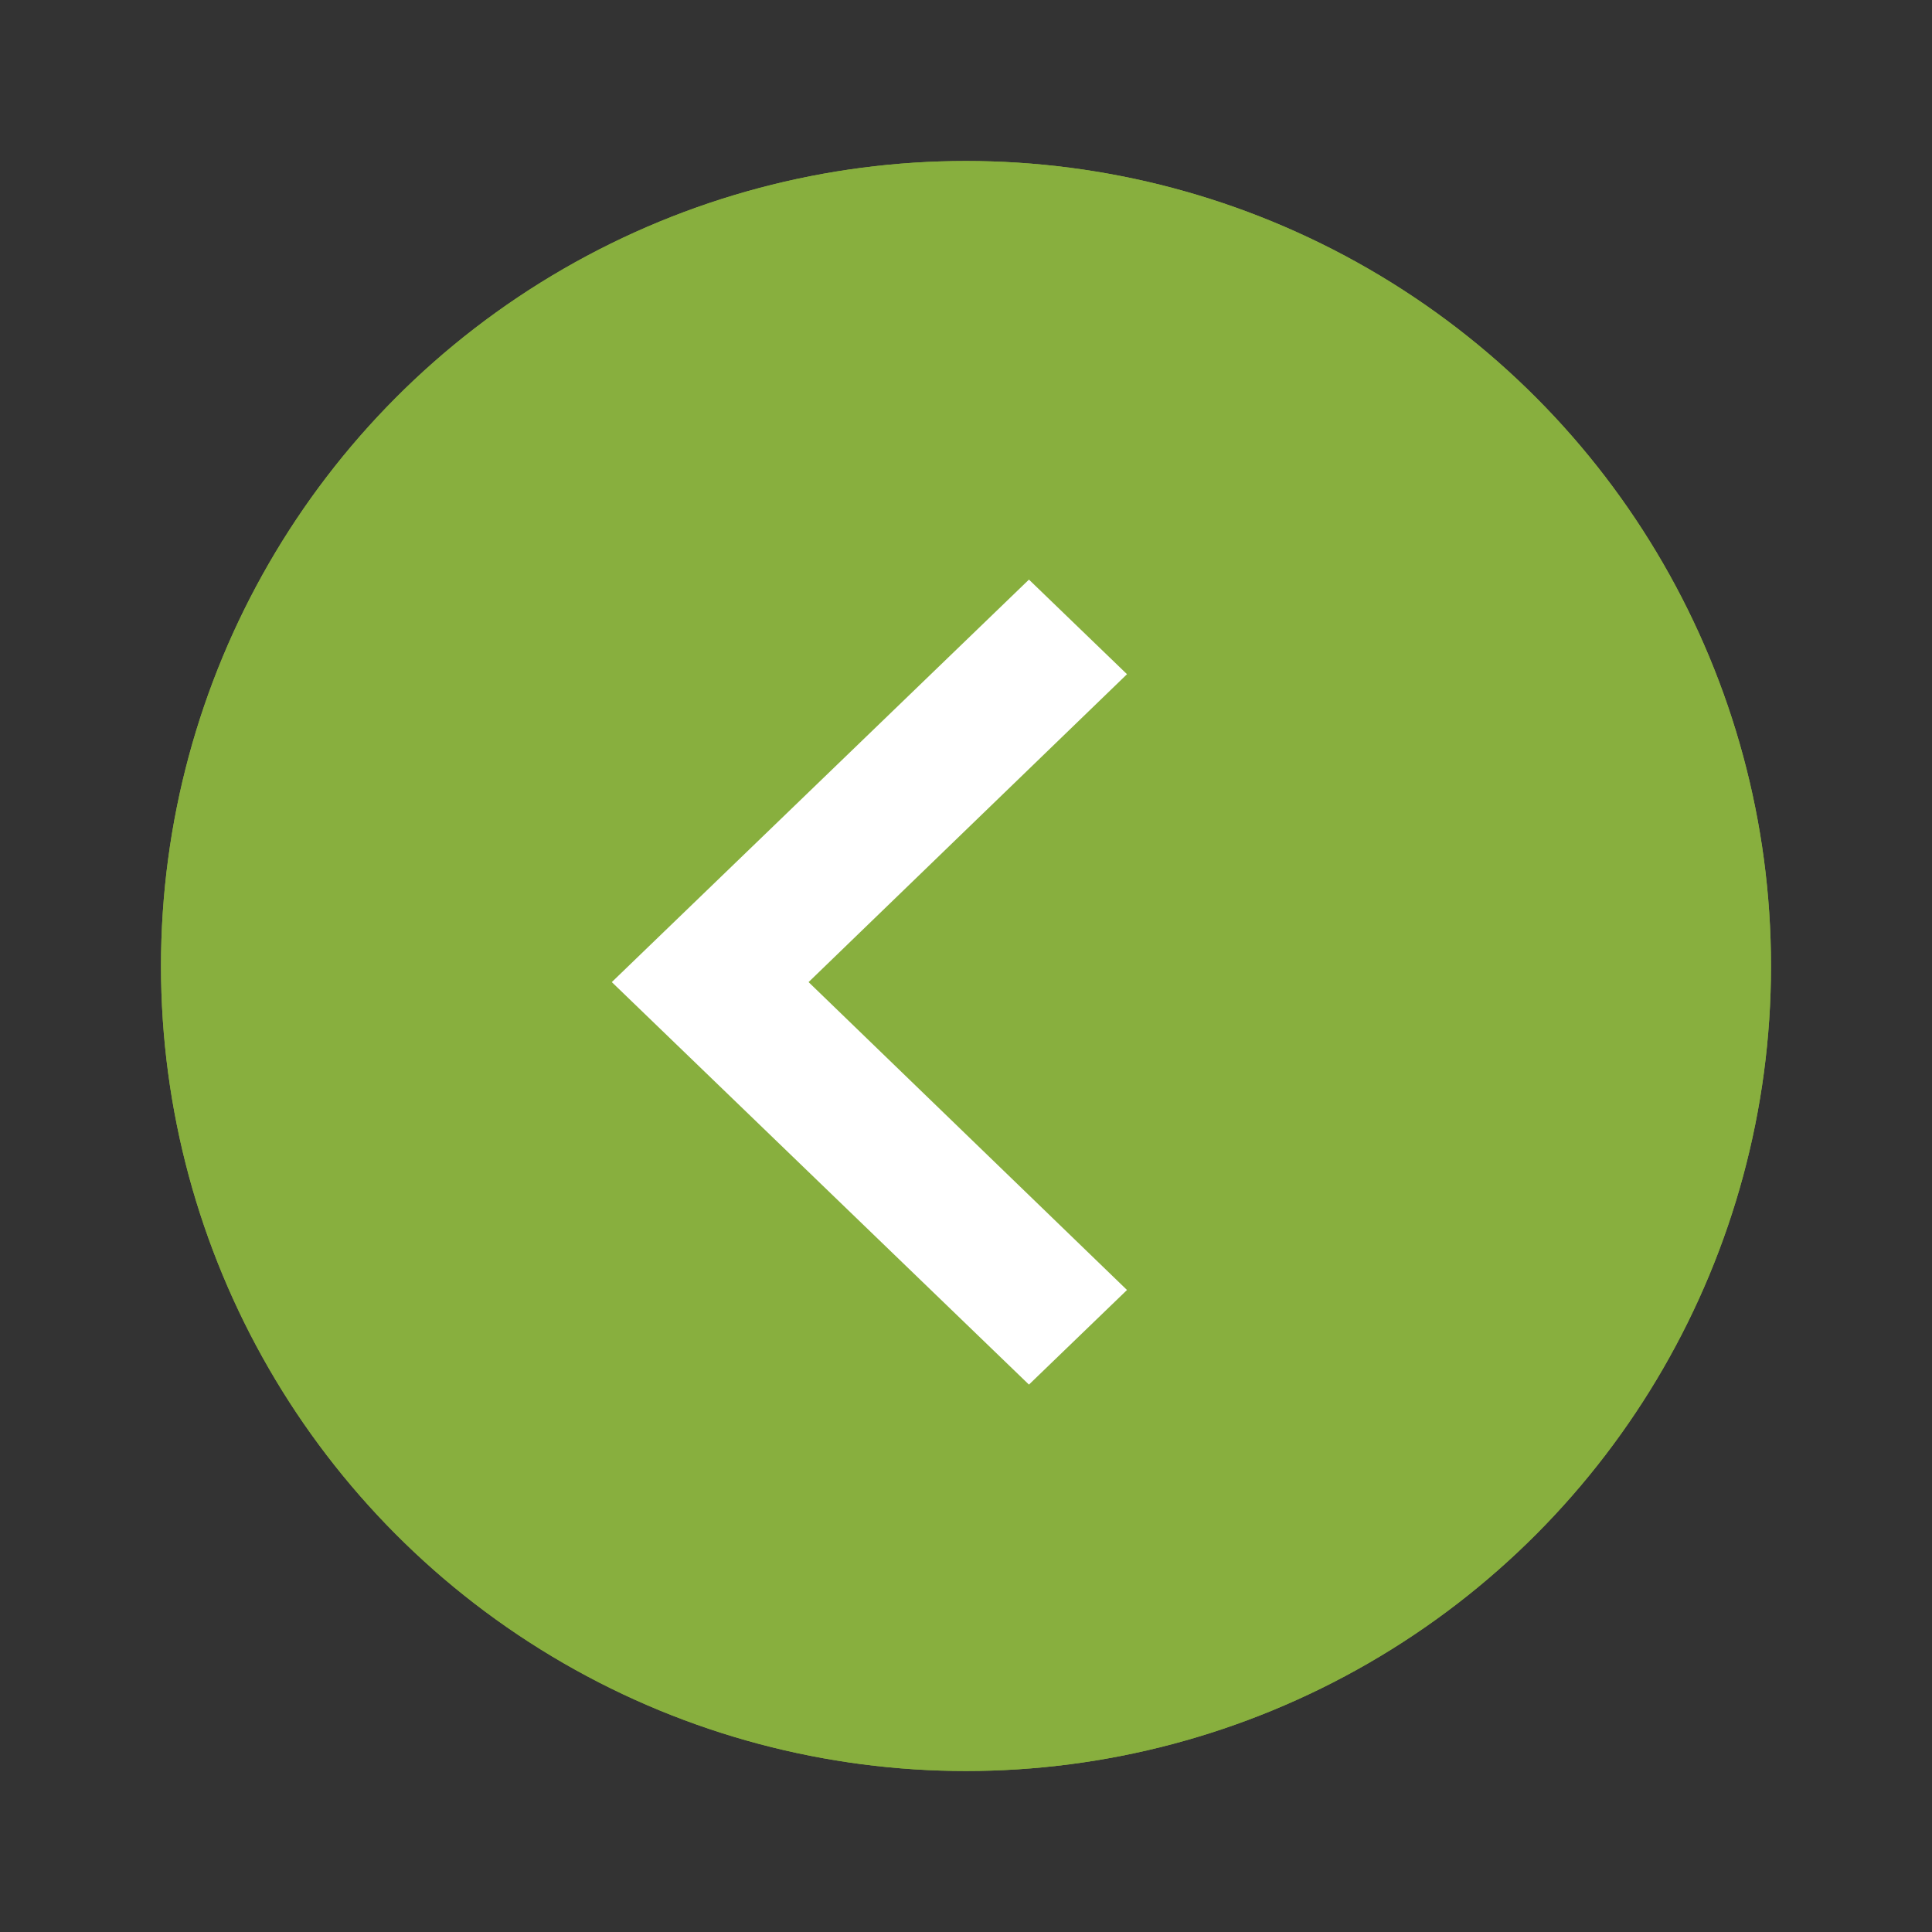 <?xml version="1.0" encoding="UTF-8"?>
<svg width="60px" height="60px" viewBox="0 0 60 60" version="1.1" xmlns="http://www.w3.org/2000/svg" xmlns:xlink="http://www.w3.org/1999/xlink">
    <rect x="0" y="0" width="60" height="60" fill="#333333" stroke="none"/>
    <defs>
        <circle id="path-1" cx="25" cy="25" r="25"></circle>
    </defs>
    <g id="circular_arrow_icon_v2" stroke="none" stroke-width="1" fill="none" fill-rule="evenodd">
        <g id="Group" transform="translate(5, 5)">
            <g id="Oval-2">
                <use fill="#88af3e" fill-rule="evenodd" xlink:href="#path-1"></use>
                <circle stroke="#88af3e" stroke-width="4" cx="25" cy="25" r="23"></circle>
            </g>
            <polygon id="Shape" fill="#FFFFFF" fill-rule="nonzero" points="18 35.062 27.889 25.5 18 15.938 21.045 13 34 25.5 21.045 38" transform="translate(48, 0) scale(-1, 1)"></polygon>
        </g>
    </g>
</svg>